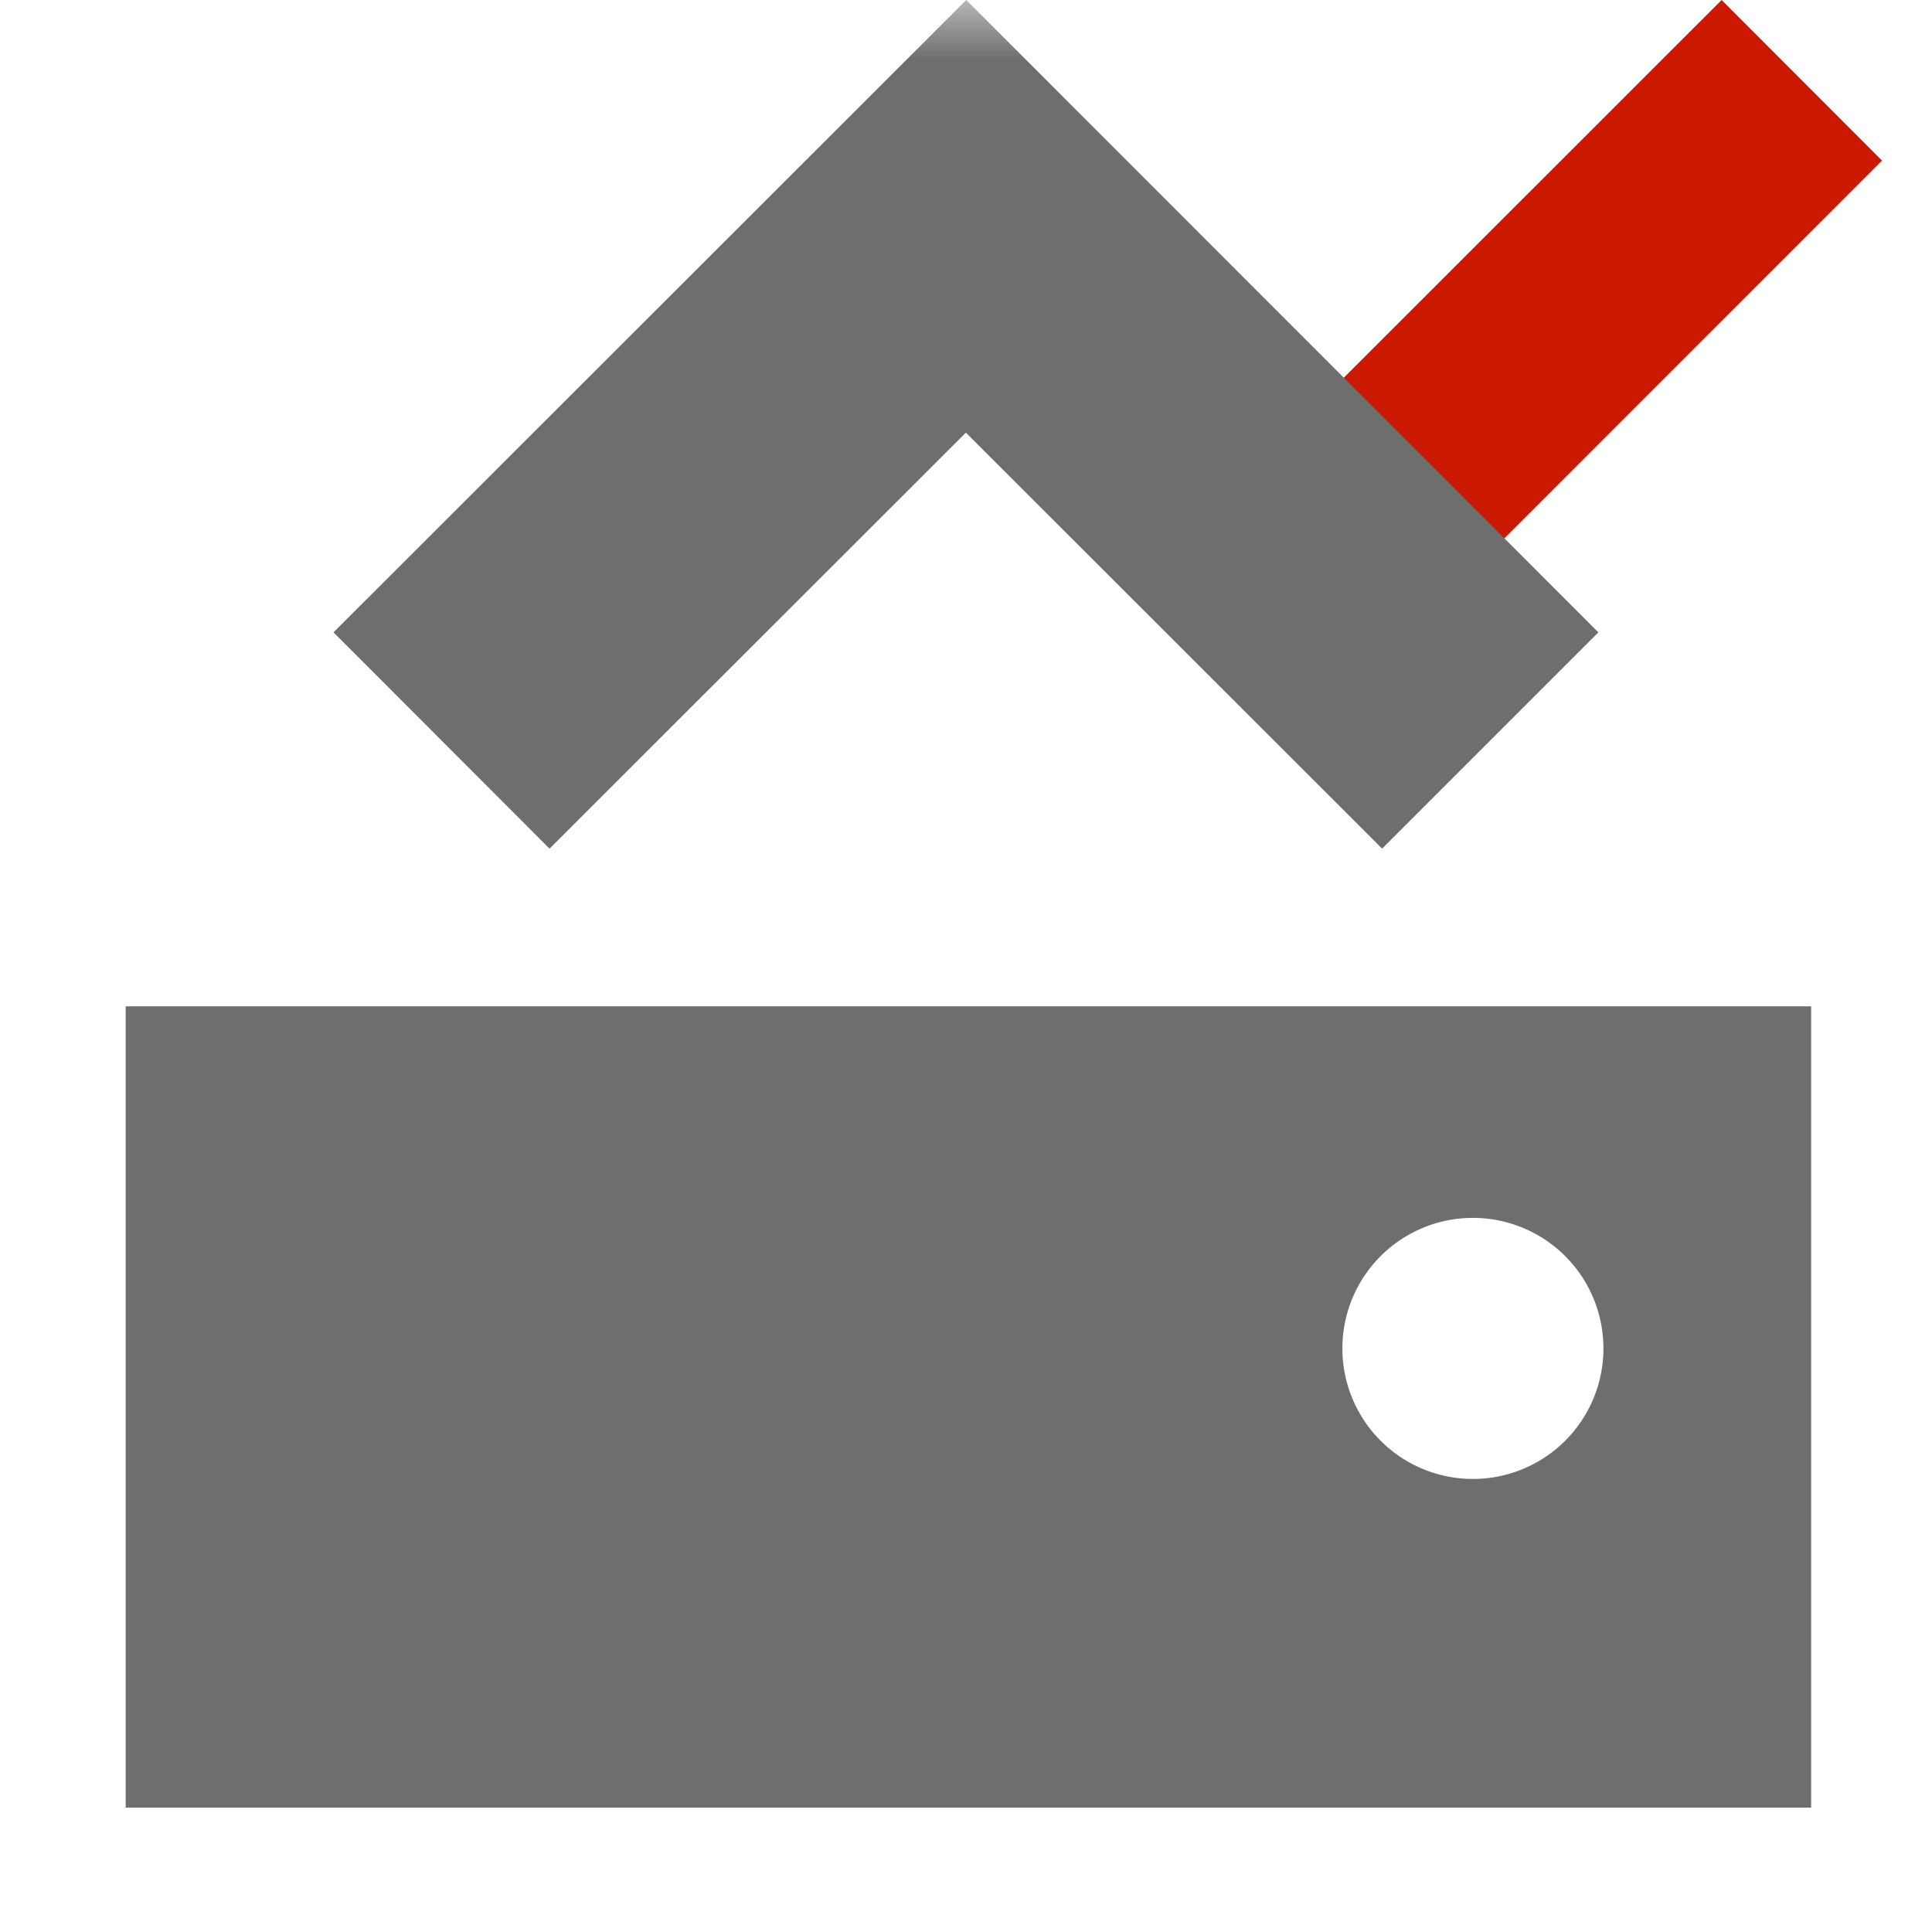<svg width="16" height="16" xmlns="http://www.w3.org/2000/svg" viewBox="0 0 16 16" shape-rendering="geometricPrecision" fill="#6e6e6e"><defs><mask id="a"><rect fill="#fff" width="100%" height="100%"/><path fill="#000" d="M14.258-1.414l-3.229 3.227-1.69-1.69-2.74 2.743 4.432 4.433L17 1.329z"/></mask></defs><path fill="#cb1800" d="M15.586 1.33L14.258 0l-3.229 3.228L9.34 1.539 8.013 2.867l3.018 3.019z"/><path d="M13.237 5.237l-1.791 1.791-3.447-3.445-3.448 3.445-1.789-1.791L8.002 0zM1.041 8.334v6.636h13.958V8.334H1.041zm11.157 3.914a1.08 1.08 0 1 1 0-2.162 1.08 1.08 0 1 1 0 2.162z" mask="url(#a)"/></svg>